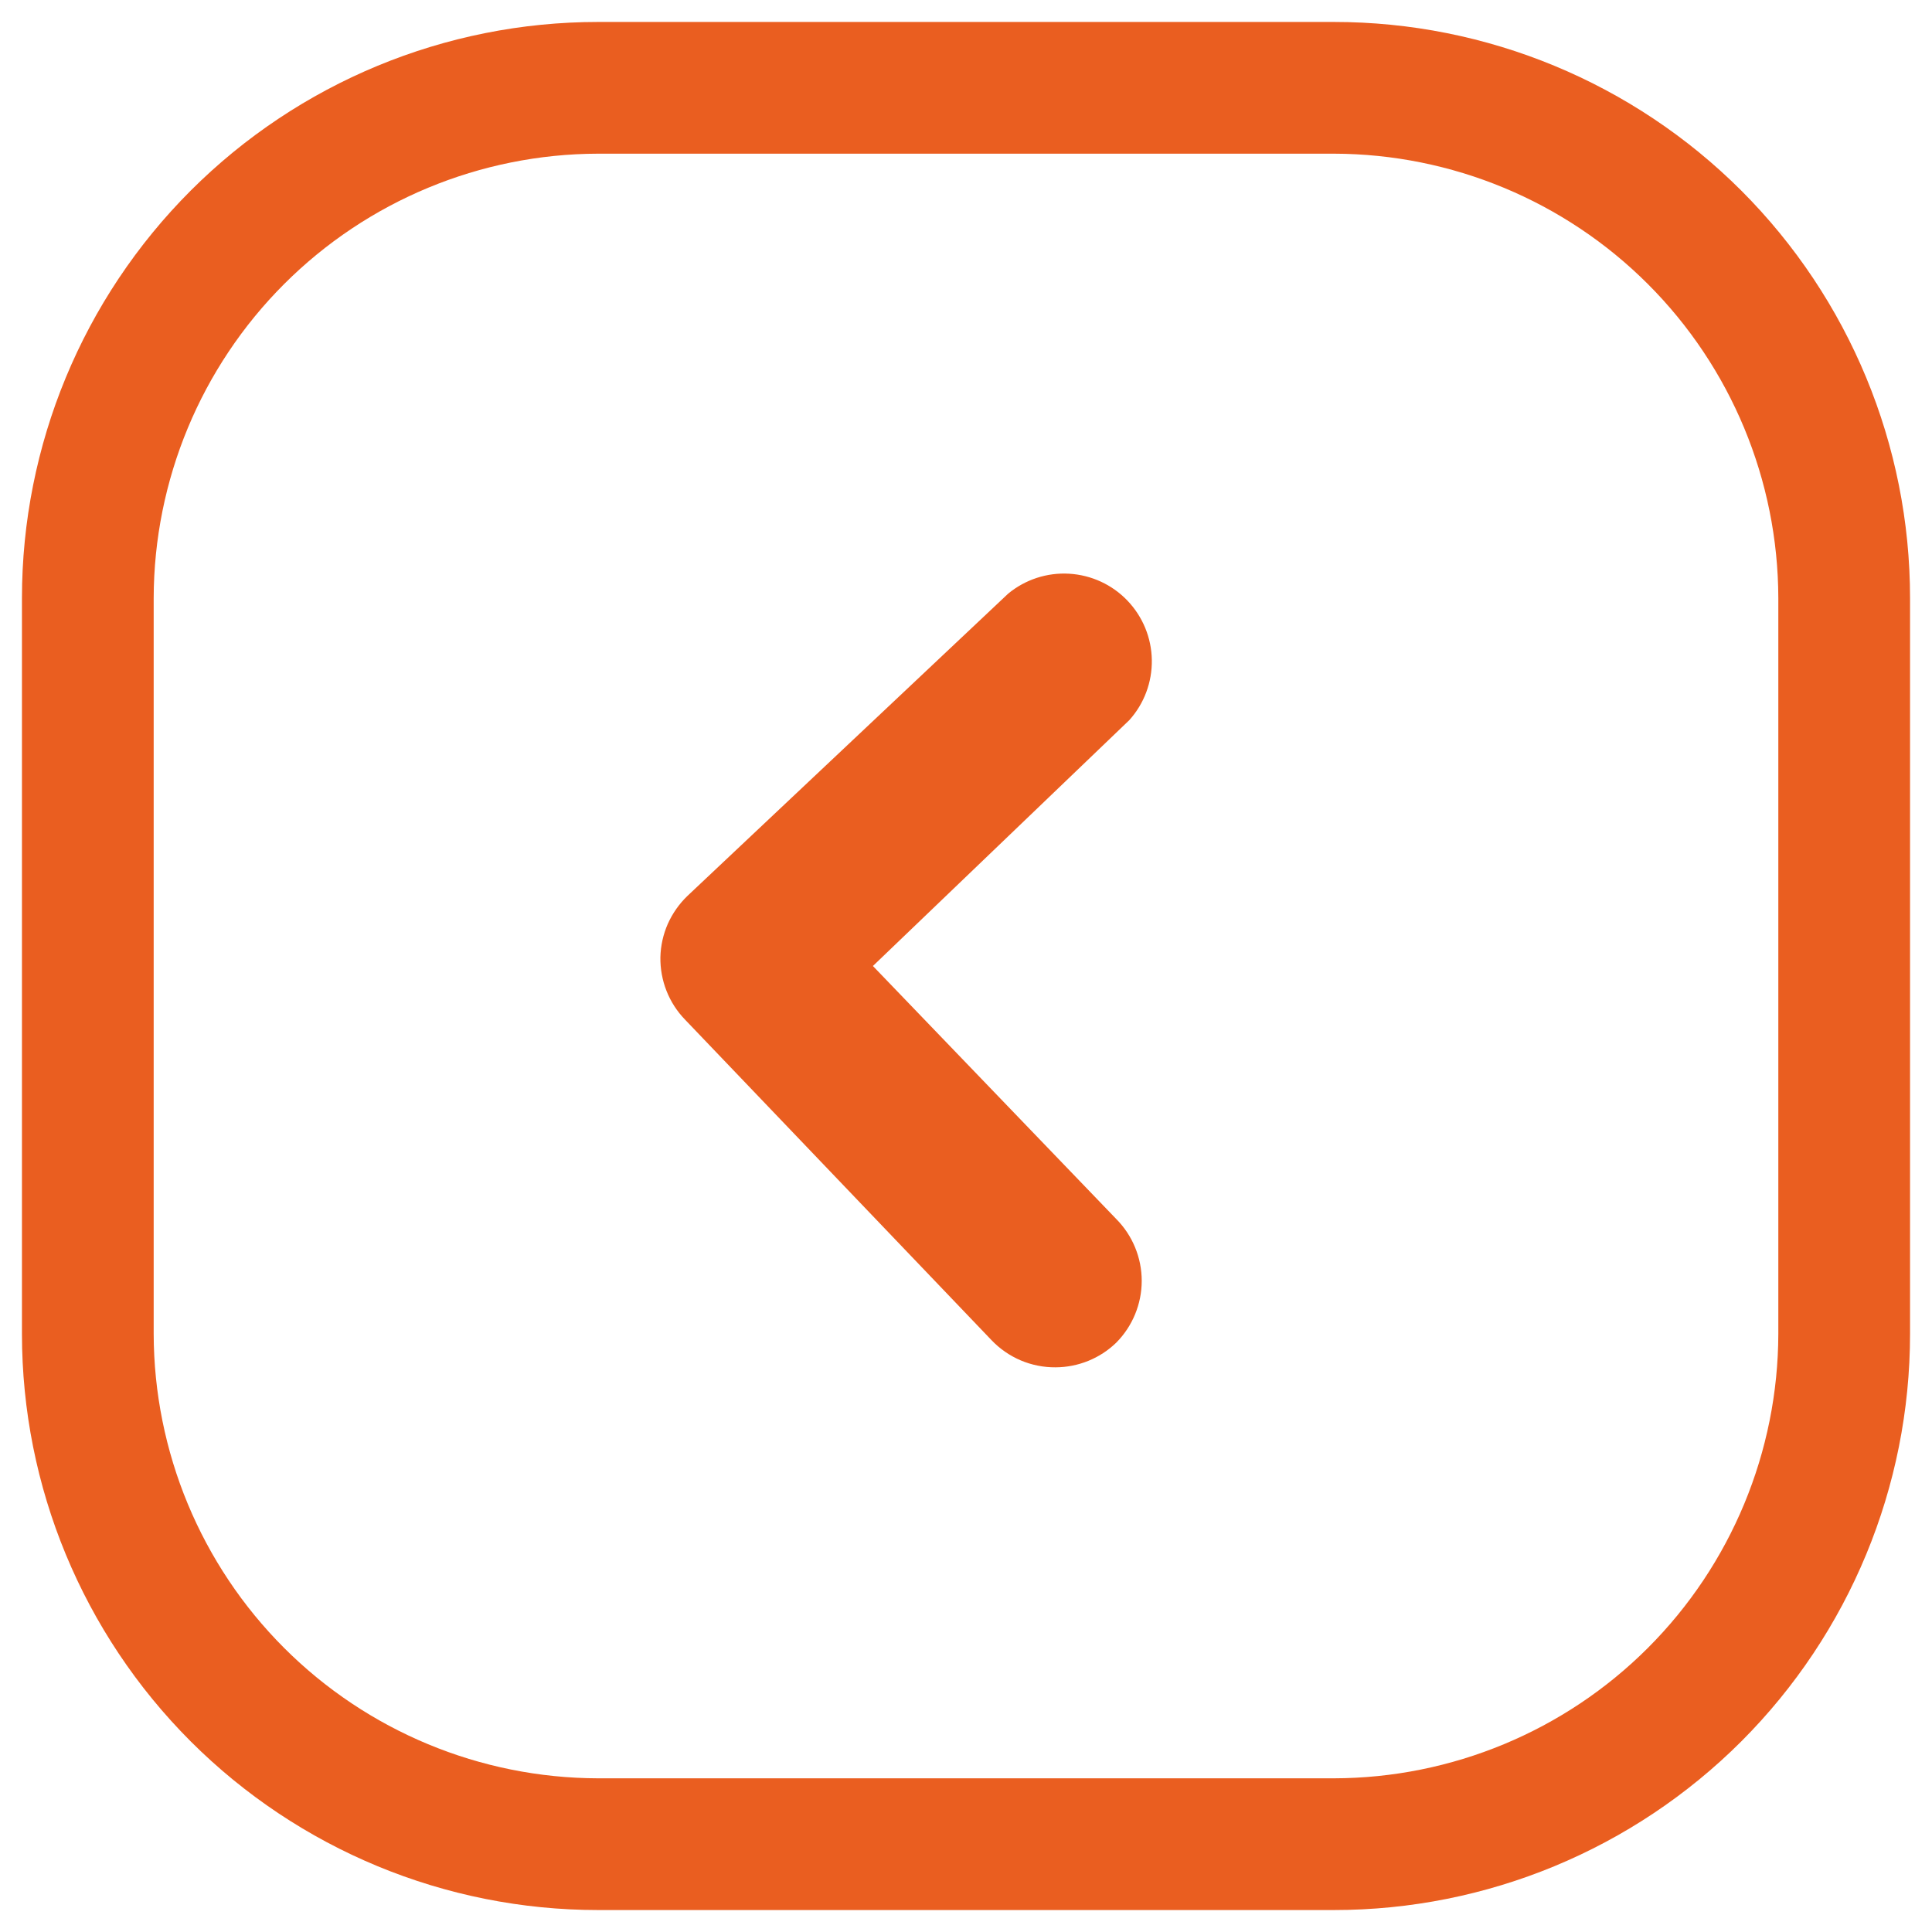 <svg width="22" height="22" viewBox="0 0 22 22" fill="none" xmlns="http://www.w3.org/2000/svg">
<path d="M15.19 21.75H6.81C5.07 21.75 3.402 21.059 2.171 19.829C0.941 18.598 0.25 16.93 0.25 15.19V6.81C0.25 5.07 0.941 3.402 2.171 2.171C3.402 0.941 5.07 0.25 6.81 0.25H15.19C16.93 0.25 18.598 0.941 19.829 2.171C21.059 3.402 21.75 5.07 21.75 6.81V15.19C21.75 16.93 21.059 18.598 19.829 19.829C18.598 21.059 16.93 21.75 15.19 21.75ZM6.81 1.75C5.469 1.753 4.183 2.287 3.235 3.235C2.287 4.183 1.753 5.469 1.75 6.81V15.19C1.753 16.531 2.287 17.817 3.235 18.765C4.183 19.713 5.469 20.247 6.81 20.25H15.19C16.531 20.247 17.817 19.713 18.765 18.765C19.713 17.817 20.247 16.531 20.25 15.19V6.81C20.247 5.469 19.713 4.183 18.765 3.235C17.817 2.287 16.531 1.753 15.19 1.75H6.81ZM12.71 15.29C12.896 15.103 13.001 14.849 13.001 14.585C13.001 14.321 12.896 14.067 12.71 13.88L9.94 11L12.86 8.2C13.029 8.012 13.12 7.768 13.116 7.515C13.112 7.263 13.013 7.022 12.838 6.839C12.664 6.657 12.427 6.548 12.175 6.533C11.923 6.518 11.675 6.599 11.48 6.76L7.83 10.2C7.735 10.291 7.659 10.399 7.605 10.519C7.552 10.639 7.523 10.769 7.52 10.9C7.516 11.164 7.616 11.42 7.8 11.61L11.29 15.26C11.384 15.359 11.497 15.437 11.623 15.491C11.748 15.544 11.884 15.571 12.02 15.57C12.277 15.569 12.525 15.469 12.71 15.29Z" fill="#EA5E20"/>
</svg>
